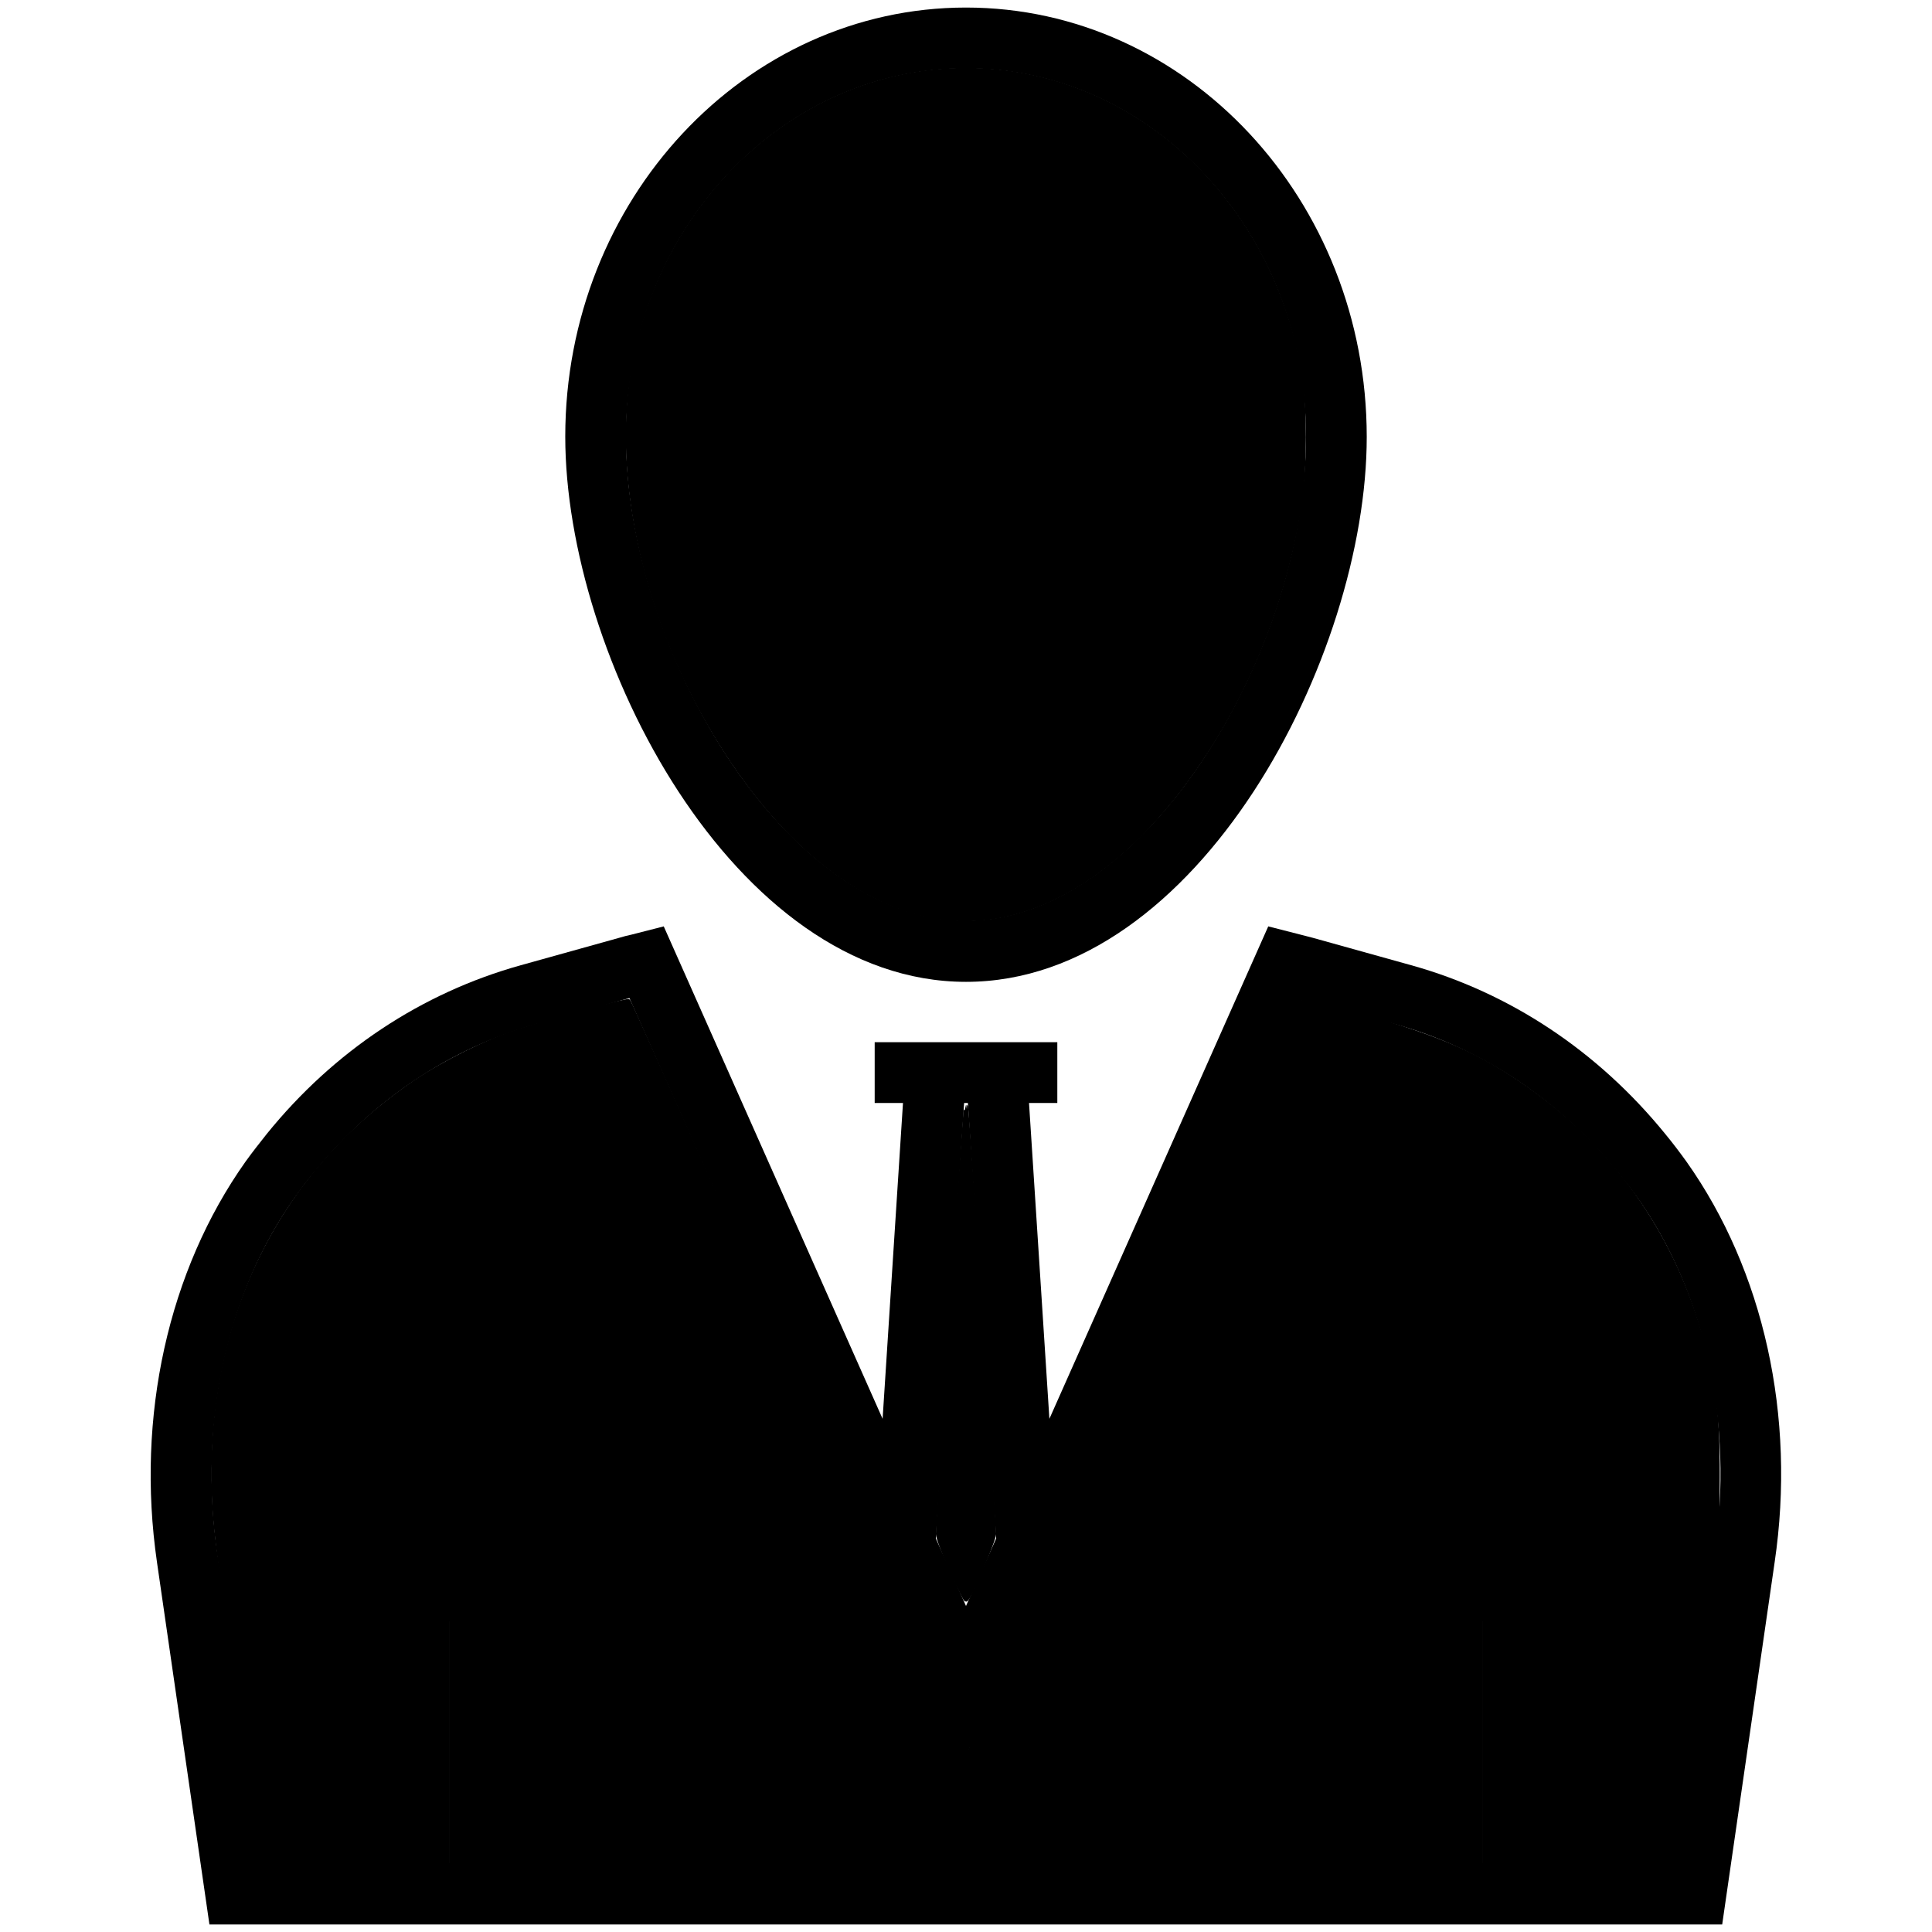 <?xml version="1.0" encoding="UTF-8" standalone="no"?>
<svg
   viewBox="0 0 512 512"
   version="1.1"
   id="svg8"
   sodipodi:docname="manager.svg"
   inkscape:version="1.1 (c68e22c387, 2021-05-23)"
   xmlns:inkscape="http://www.inkscape.org/namespaces/inkscape"
   xmlns:sodipodi="http://sodipodi.sourceforge.net/DTD/sodipodi-0.dtd"
   xmlns="http://www.w3.org/2000/svg"
   xmlns:svg="http://www.w3.org/2000/svg">
  <defs
     id="defs12" />
  <sodipodi:namedview
     id="namedview10"
     pagecolor="#ffffff"
     bordercolor="#666666"
     borderopacity="1.0"
     inkscape:pageshadow="2"
     inkscape:pageopacity="0.0"
     inkscape:pagecheckerboard="0"
     showgrid="false"
     inkscape:zoom="0.87695313"
     inkscape:cx="473.79955"
     inkscape:cy="273.10468"
     inkscape:window-width="1838"
     inkscape:window-height="1057"
     inkscape:window-x="-8"
     inkscape:window-y="-8"
     inkscape:window-maximized="1"
     inkscape:current-layer="svg8" />
  <path
     d="M256 260.2c61.6 0 106.2-86.3 106.2-144.4C362.2 53 314.6 2 256 2S149.8 53 149.8 115.7c0 58.2 44.6 144.5 106.2 144.5zm0-242.1c49.7 0 90.1 43.8 90.1 97.6 0 56.6-42.4 128.3-90.1 128.3s-90.1-71.8-90.1-128.3c0-53.8 40.4-97.6 90.1-97.6z"
     id="path2"
     style="fill:#000000" />
  <path
     d="M446.9 307.8c-1.8-2.5-3.7-5-5.6-7.3-17.8-21.9-41.1-37.4-67.3-44.7l-26.2-7.3c-1-.3-2.1-.5-3.1-.8l-8.6-2.2-58 130.5-5.4-83.7h7.5v-16.1h-48.4v16.1h7.5l-5.4 83.7-58-130.5-8.6 2.2c-1 .2-2.1.5-3.1.8l-26.2 7.3c-26.2 7.3-49.5 22.7-67.3 44.7-1.9 2.4-3.8 4.8-5.6 7.3C44.6 336.7 36 375.4 41.6 414l13.9 96h400.9l13.9-96c5.7-38.6-2.9-77.3-23.4-106.2zm-191.4-15.5h1l7.5 115.4-8 17.9-8-17.9 7.5-115.4zm198.9 119.4-11.9 82.1H393v-64.5h-16.1v64.5H135.1v-64.5H119v64.5H69.5l-11.9-82.1c-5-34.6 2.5-69.1 20.7-94.6 1.6-2.2 3.2-4.4 5-6.5 15.7-19.3 36.2-32.9 59.1-39.3l24.4-6.8L256 465.4l89.3-200.8 24.4 6.8c23 6.4 43.4 20 59.1 39.3 1.7 2.1 3.4 4.3 5 6.5 18.1 25.5 25.7 59.9 20.6 94.5z"
     id="path4" />
  <path
     d="M336.6 364.9h80.6V381h-80.6z"
     id="path6" />
  <path
     style="fill:#000000;stroke:#000000;stroke-width:1.099"
     d="M 247.362,242.85 C 225.799,238.948 204.329,220.451 187.739,191.484 168.91,158.609 161.831,119.765 169.322,90.427 180.183,47.888 215.577,18.53 256,18.53 c 43.976,0 81.418,34.609 88.688,81.977 1.142,7.441 1.125,23.114 -0.034,31.484 -3.339,24.114 -12.686,48.727 -26.2,68.989 -20.752,31.114 -46.555,46.31 -71.092,41.87 z"
     id="path884" />
  <path
     style="fill:#000000;stroke:#000000;stroke-width:1.099"
     d="m 68.538,485.06 c -0.666,-4.625 -3.546,-24.445 -6.4,-44.045 -4.468,-30.688 -5.234,-37.059 -5.521,-45.898 -1.467,-45.26 17.741,-84.2 53.469,-108.395 7.441,-5.039 18.836,-10.706 26.751,-13.303 8.842,-2.901 29.332,-8.471 29.745,-8.085 0.328,0.307 41.874,93.623 77.898,174.968 6.145,13.876 11.318,25.229 11.496,25.229 0.177,0 19.806,-43.809 43.618,-97.354 23.813,-53.545 43.889,-98.667 44.615,-100.271 l 1.319,-2.917 10.113,2.78 c 23.925,6.577 34.107,10.764 46.603,19.162 22.525,15.138 38.915,37.056 47.217,63.144 4.506,14.157 5.823,23.638 5.746,41.336 l -0.061,13.969 -5.236,35.635 c -2.88,19.599 -5.782,39.419 -6.448,44.045 l -1.212,8.41 h -24.422 -24.422 v -32.214 -32.214 h -8.267 -8.267 v 32.214 32.214 H 256 135.127 v -32.214 -32.214 h -8.267 -8.267 v 32.214 32.214 H 94.171 69.749 Z M 417.354,372.882 v -8.267 h -40.481 -40.481 v 8.267 8.267 h 40.481 40.481 z"
     id="path923" />
  <path
     style="fill:#000000;stroke:#000000;stroke-width:1.099"
     d="m 252.111,416.066 c -1.938,-4.315 -3.534,-8.612 -3.549,-9.55 -0.053,-3.535 7.147,-113.171 7.433,-113.171 0.286,0 7.499,109.658 7.444,113.171 -0.027,1.696 -6.74,17.395 -7.439,17.395 -0.201,0 -1.952,-3.53 -3.889,-7.845 z"
     id="path962" />
</svg>
